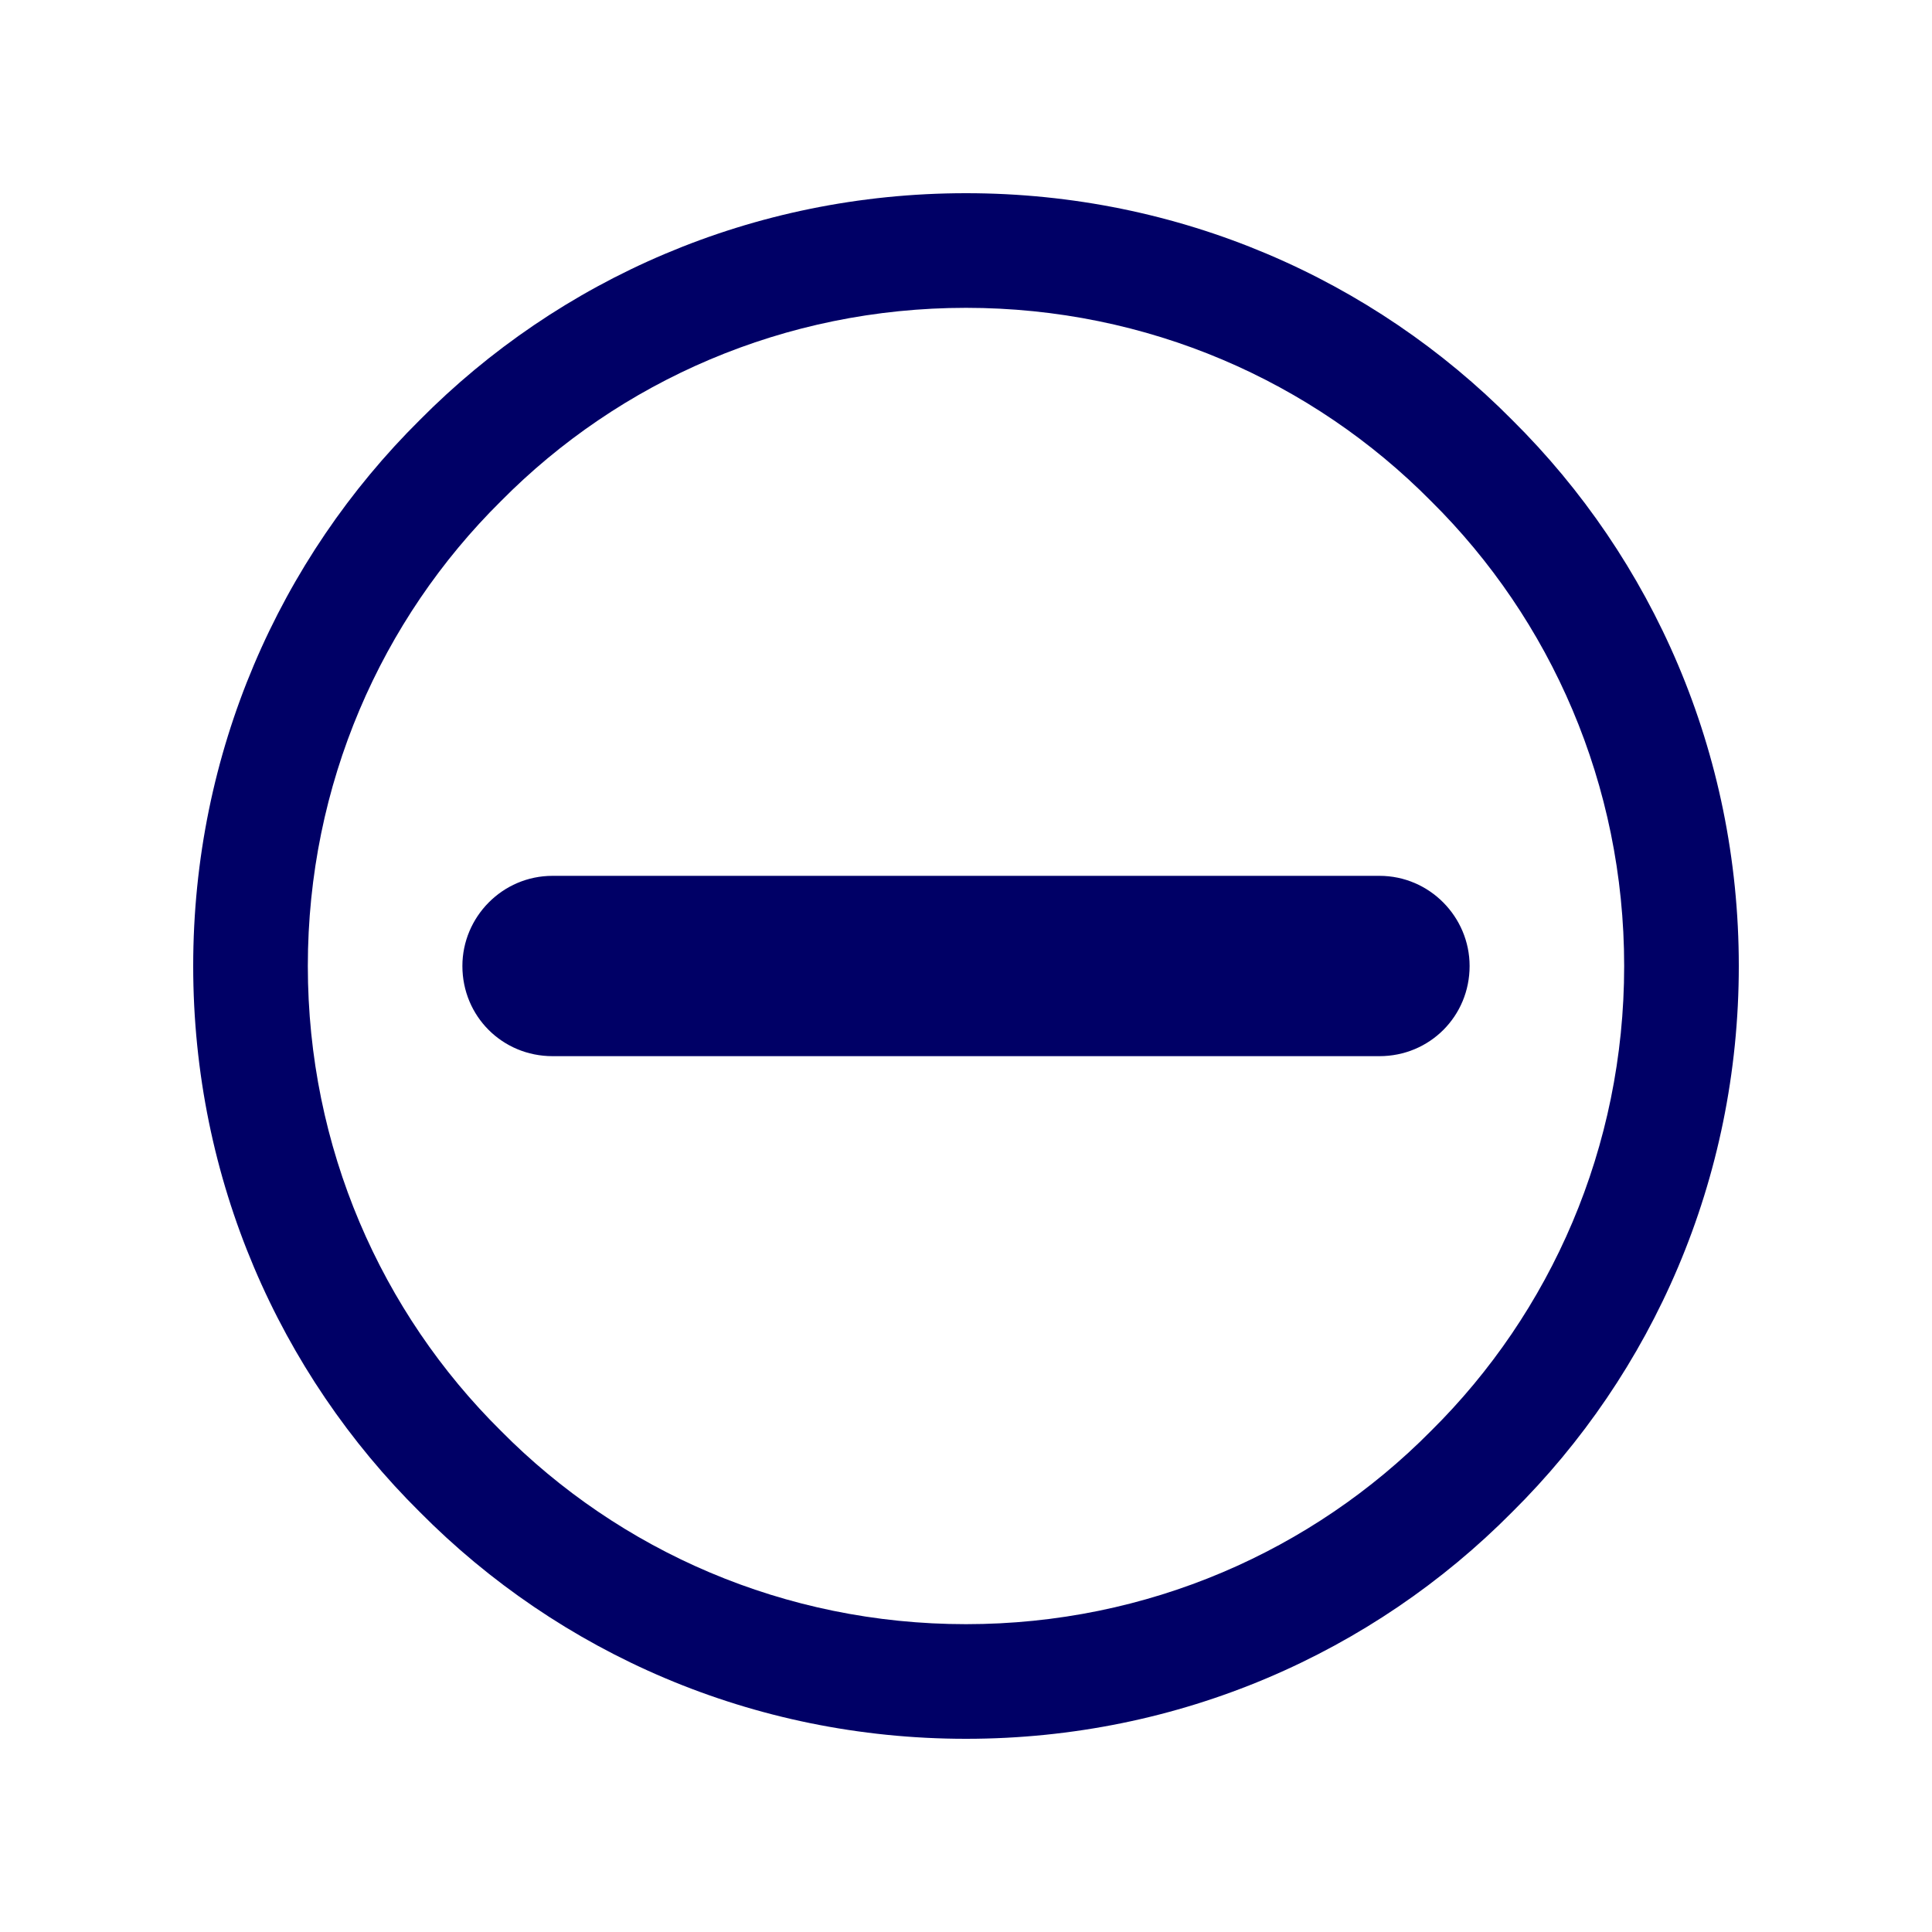<?xml version="1.0" encoding="UTF-8"?>
<!DOCTYPE svg PUBLIC "-//W3C//DTD SVG 1.1//EN" "http://www.w3.org/Graphics/SVG/1.1/DTD/svg11.dtd">
<!-- Creator: CorelDRAW X7 -->
<svg xmlns="http://www.w3.org/2000/svg" xml:space="preserve" width="15mm" height="15mm" version="1.1" style="shape-rendering:geometricPrecision; text-rendering:geometricPrecision; image-rendering:optimizeQuality; fill-rule:evenodd; clip-rule:evenodd"
viewBox="0 0 1500 1500"
 xmlns:xlink="http://www.w3.org/1999/xlink">
 <defs>
  <style type="text/css">
   <![CDATA[
    .fil0 {fill:#000066}
   ]]>
  </style>
 </defs>
 <g id="Layer_x0020_1">
  <path class="fil0" d="M750 150c166,0 316,67 424,176 109,108 176,258 176,424 0,166 -67,316 -176,424 -108,109 -258,176 -424,176 -166,0 -316,-67 -424,-176 -109,-108 -176,-258 -176,-424 0,-166 67,-316 176,-424 108,-109 258,-176 424,-176zm-55 530l110 0 266 0c39,0 70,32 70,70l0 0c0,39 -31,70 -70,70l-266 0 -110 0 -266 0c-39,0 -70,-31 -70,-70l0 0c0,-38 31,-70 70,-70l266 0zm416 -291c-92,-93 -220,-150 -361,-150 -141,0 -269,57 -361,150 -93,92 -150,220 -150,361 0,141 57,269 150,361 92,93 220,150 361,150 141,0 269,-57 361,-150 93,-92 150,-220 150,-361 0,-141 -57,-269 -150,-361z"/>
 </g>
</svg>
